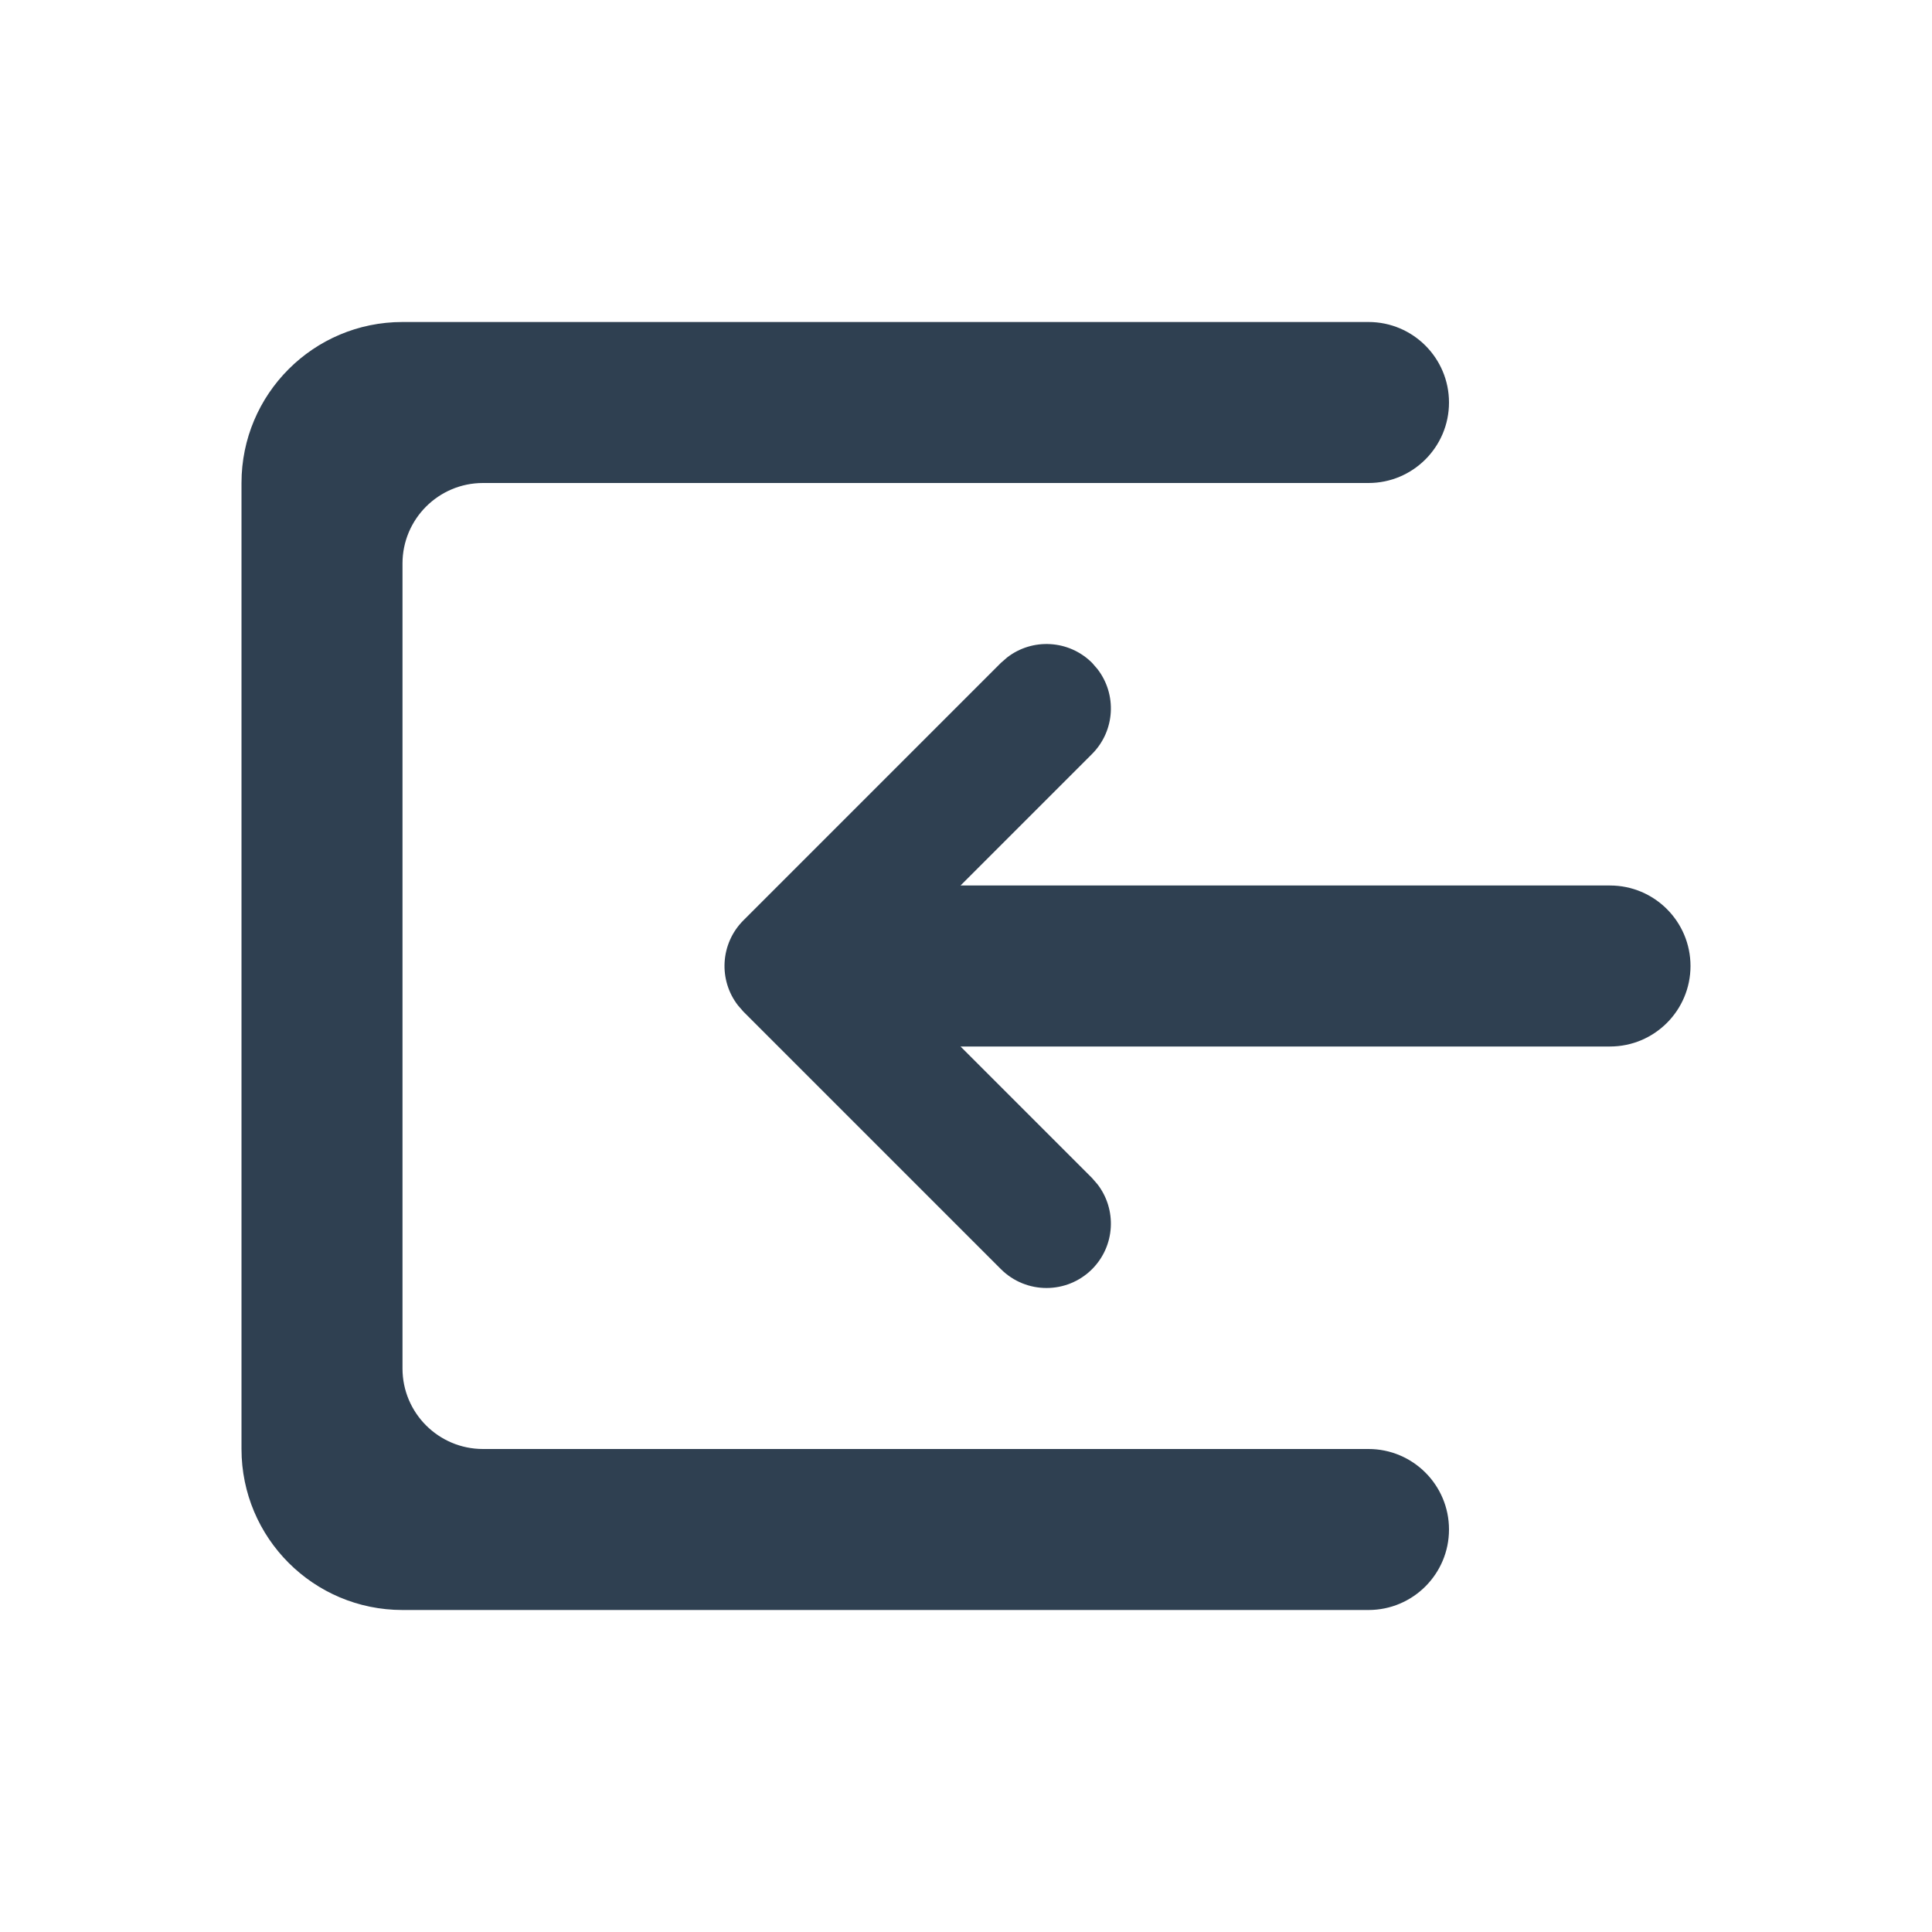 <svg width="24" height="24" viewBox="0 0 24 24" fill="none" xmlns="http://www.w3.org/2000/svg">
<path d="M5 4H17C17.552 4 18 4.448 18 5C18 5.552 17.552 6 17 6H6C5.448 6 5 6.448 5 7V17C5 17.552 5.448 18 6 18H17C17.552 18 18 18.448 18 19C18 19.552 17.552 20 17 20H5C3.895 20 3 19.105 3 18V6C3 4.895 3.895 4 5 4Z" fill="#2F4051"/>
<path d="M13.632 14.71C13.876 15.024 13.854 15.477 13.566 15.766C13.253 16.078 12.747 16.078 12.434 15.766L9.234 12.566L9.168 12.49C8.924 12.177 8.946 11.723 9.234 11.434L12.434 8.234L12.51 8.168C12.823 7.924 13.277 7.946 13.566 8.234L13.632 8.31C13.876 8.624 13.854 9.077 13.566 9.366L11.932 11L19.994 11L20 11C20.552 11 21 11.448 21 12C21 12.552 20.552 13 20 13L11.932 13L13.566 14.634L13.632 14.71Z" fill="#2F4051"/>
</svg>
